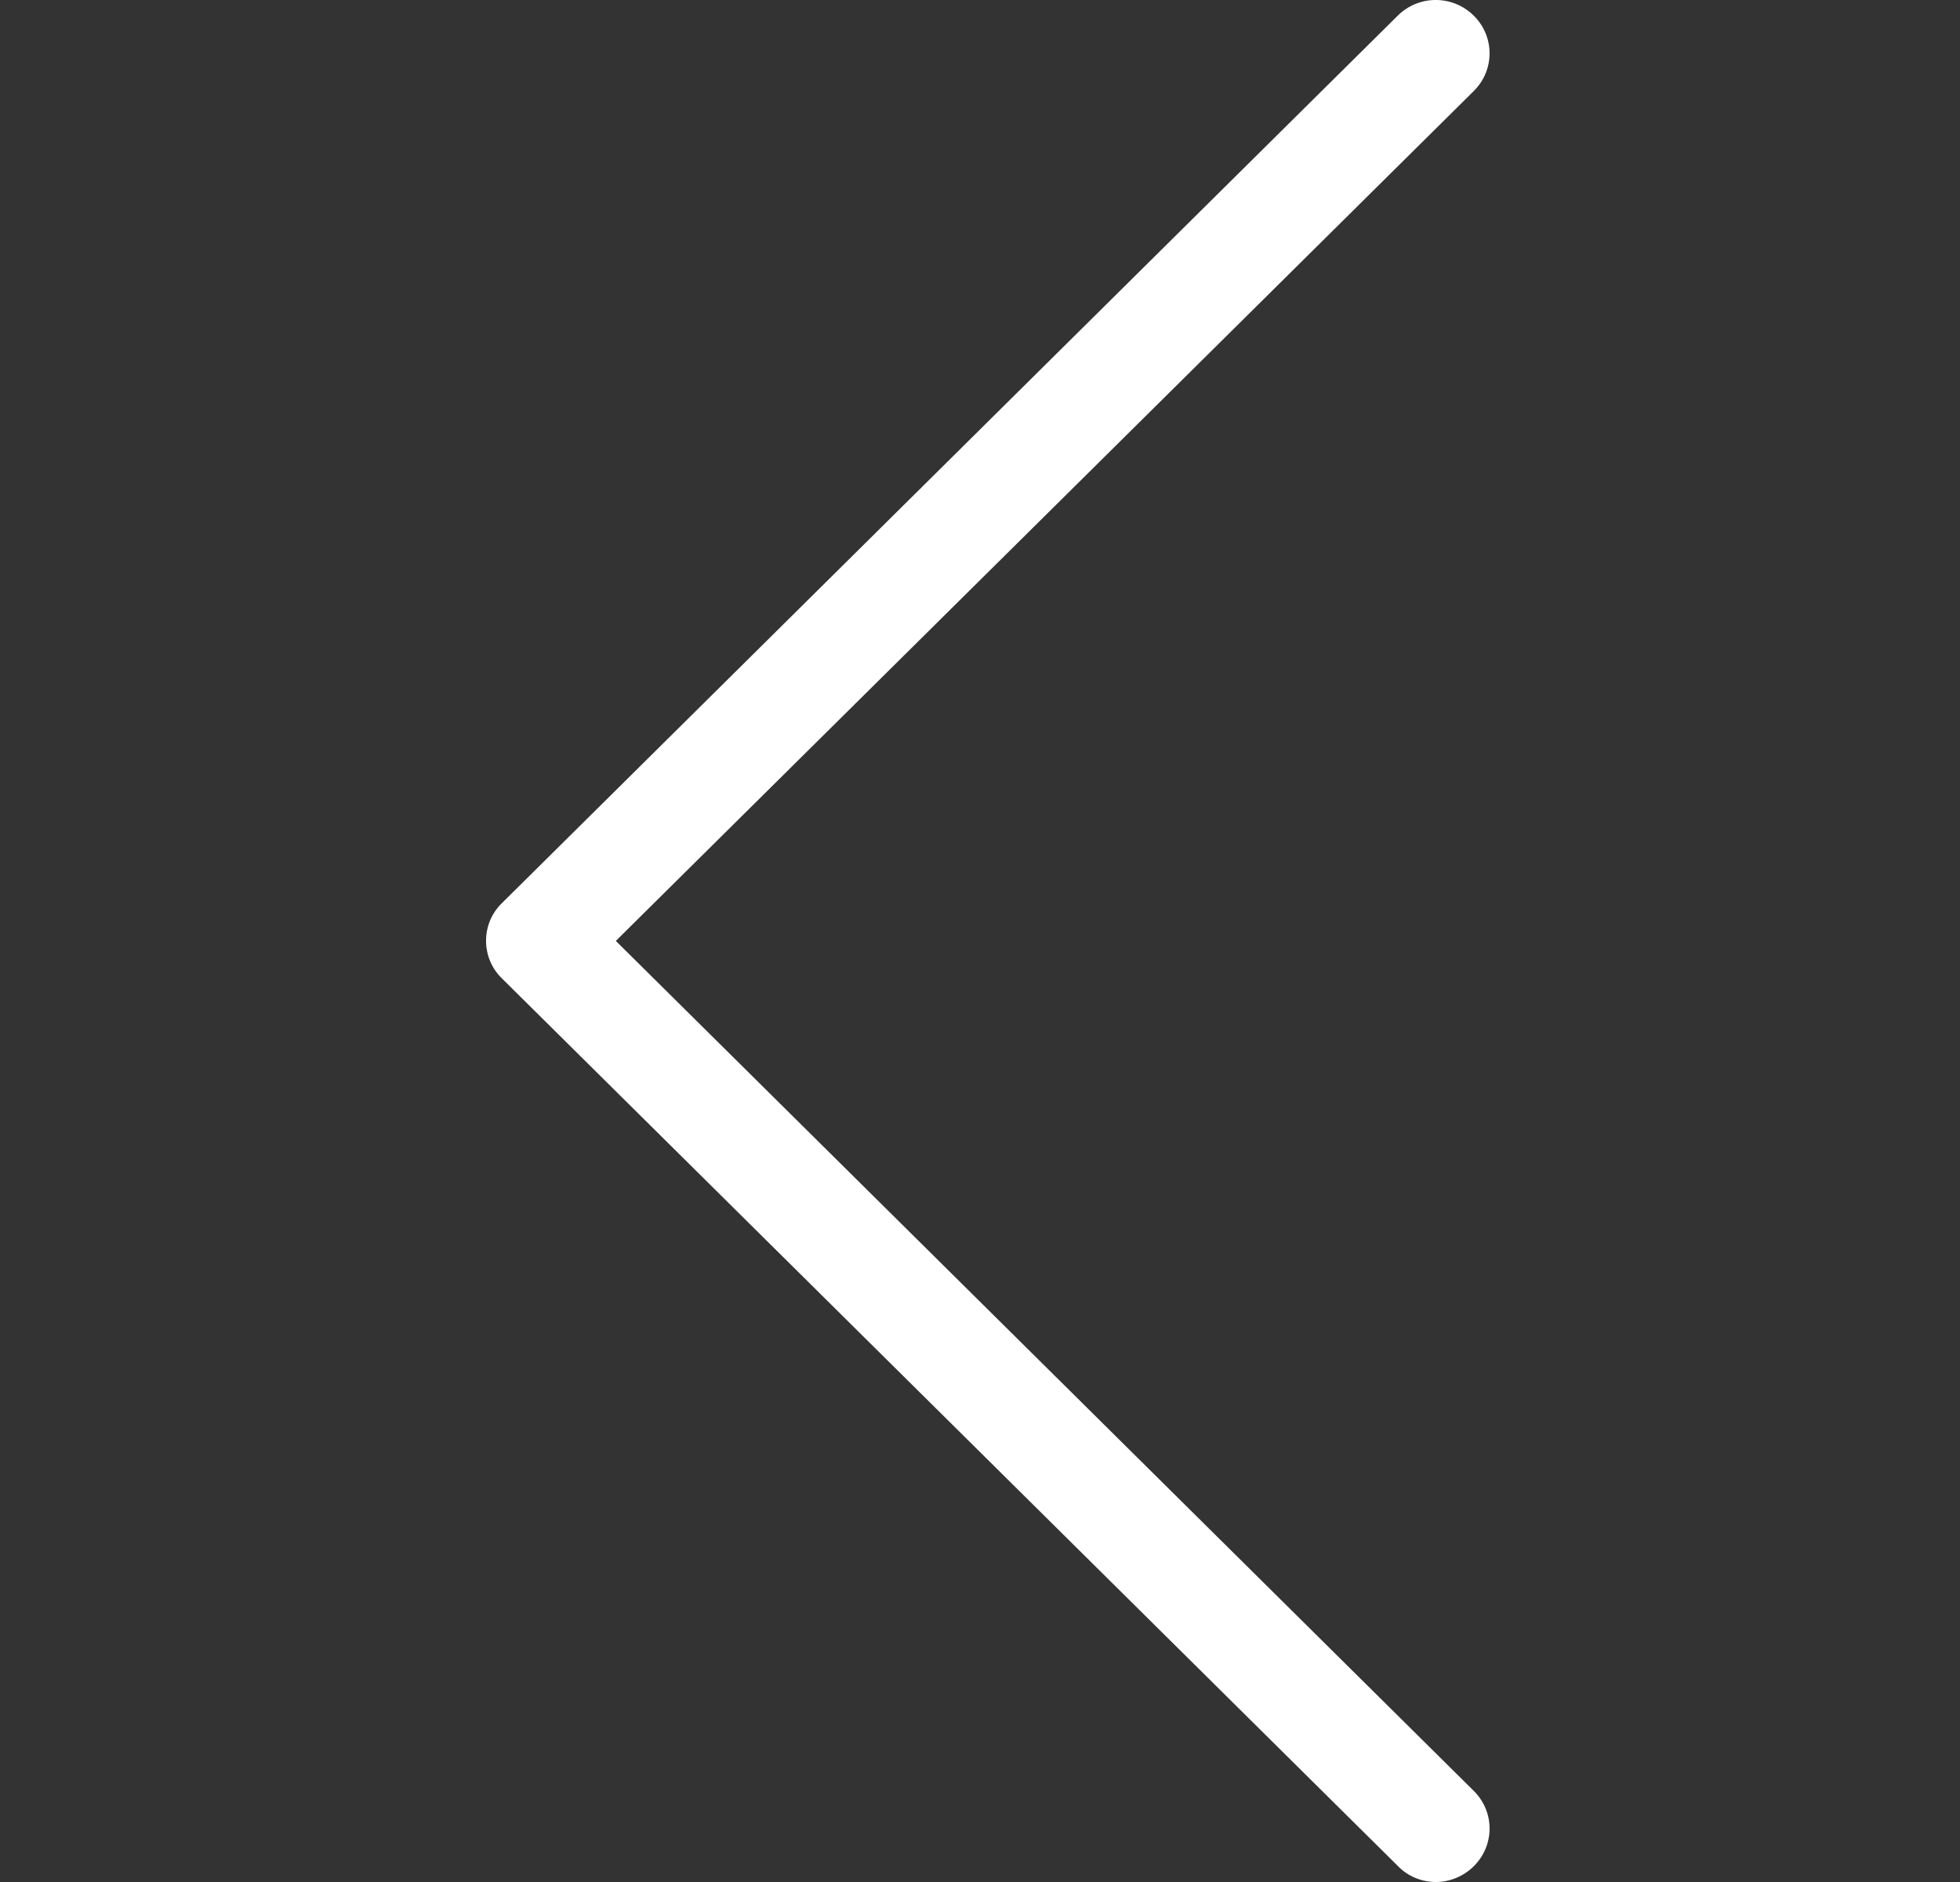 <svg width="25" height="24" viewBox="0 0 25 24" fill="none" xmlns="http://www.w3.org/2000/svg">
<rect x="0" y="0" width="25" height="24" fill="#333333" stroke="none"/>
<path d="M6.397 11.522L17.828 0.2C18.097 -0.067 18.529 -0.067 18.798 0.2C19.067 0.466 19.067 0.894 18.798 1.161L7.855 11.999L18.798 22.838C19.067 23.105 19.067 23.532 18.798 23.799C18.666 23.93 18.488 24 18.316 24C18.143 24 17.965 23.935 17.833 23.799L6.402 12.477C6.133 12.216 6.133 11.783 6.397 11.522Z" fill="white"/>
</svg>
